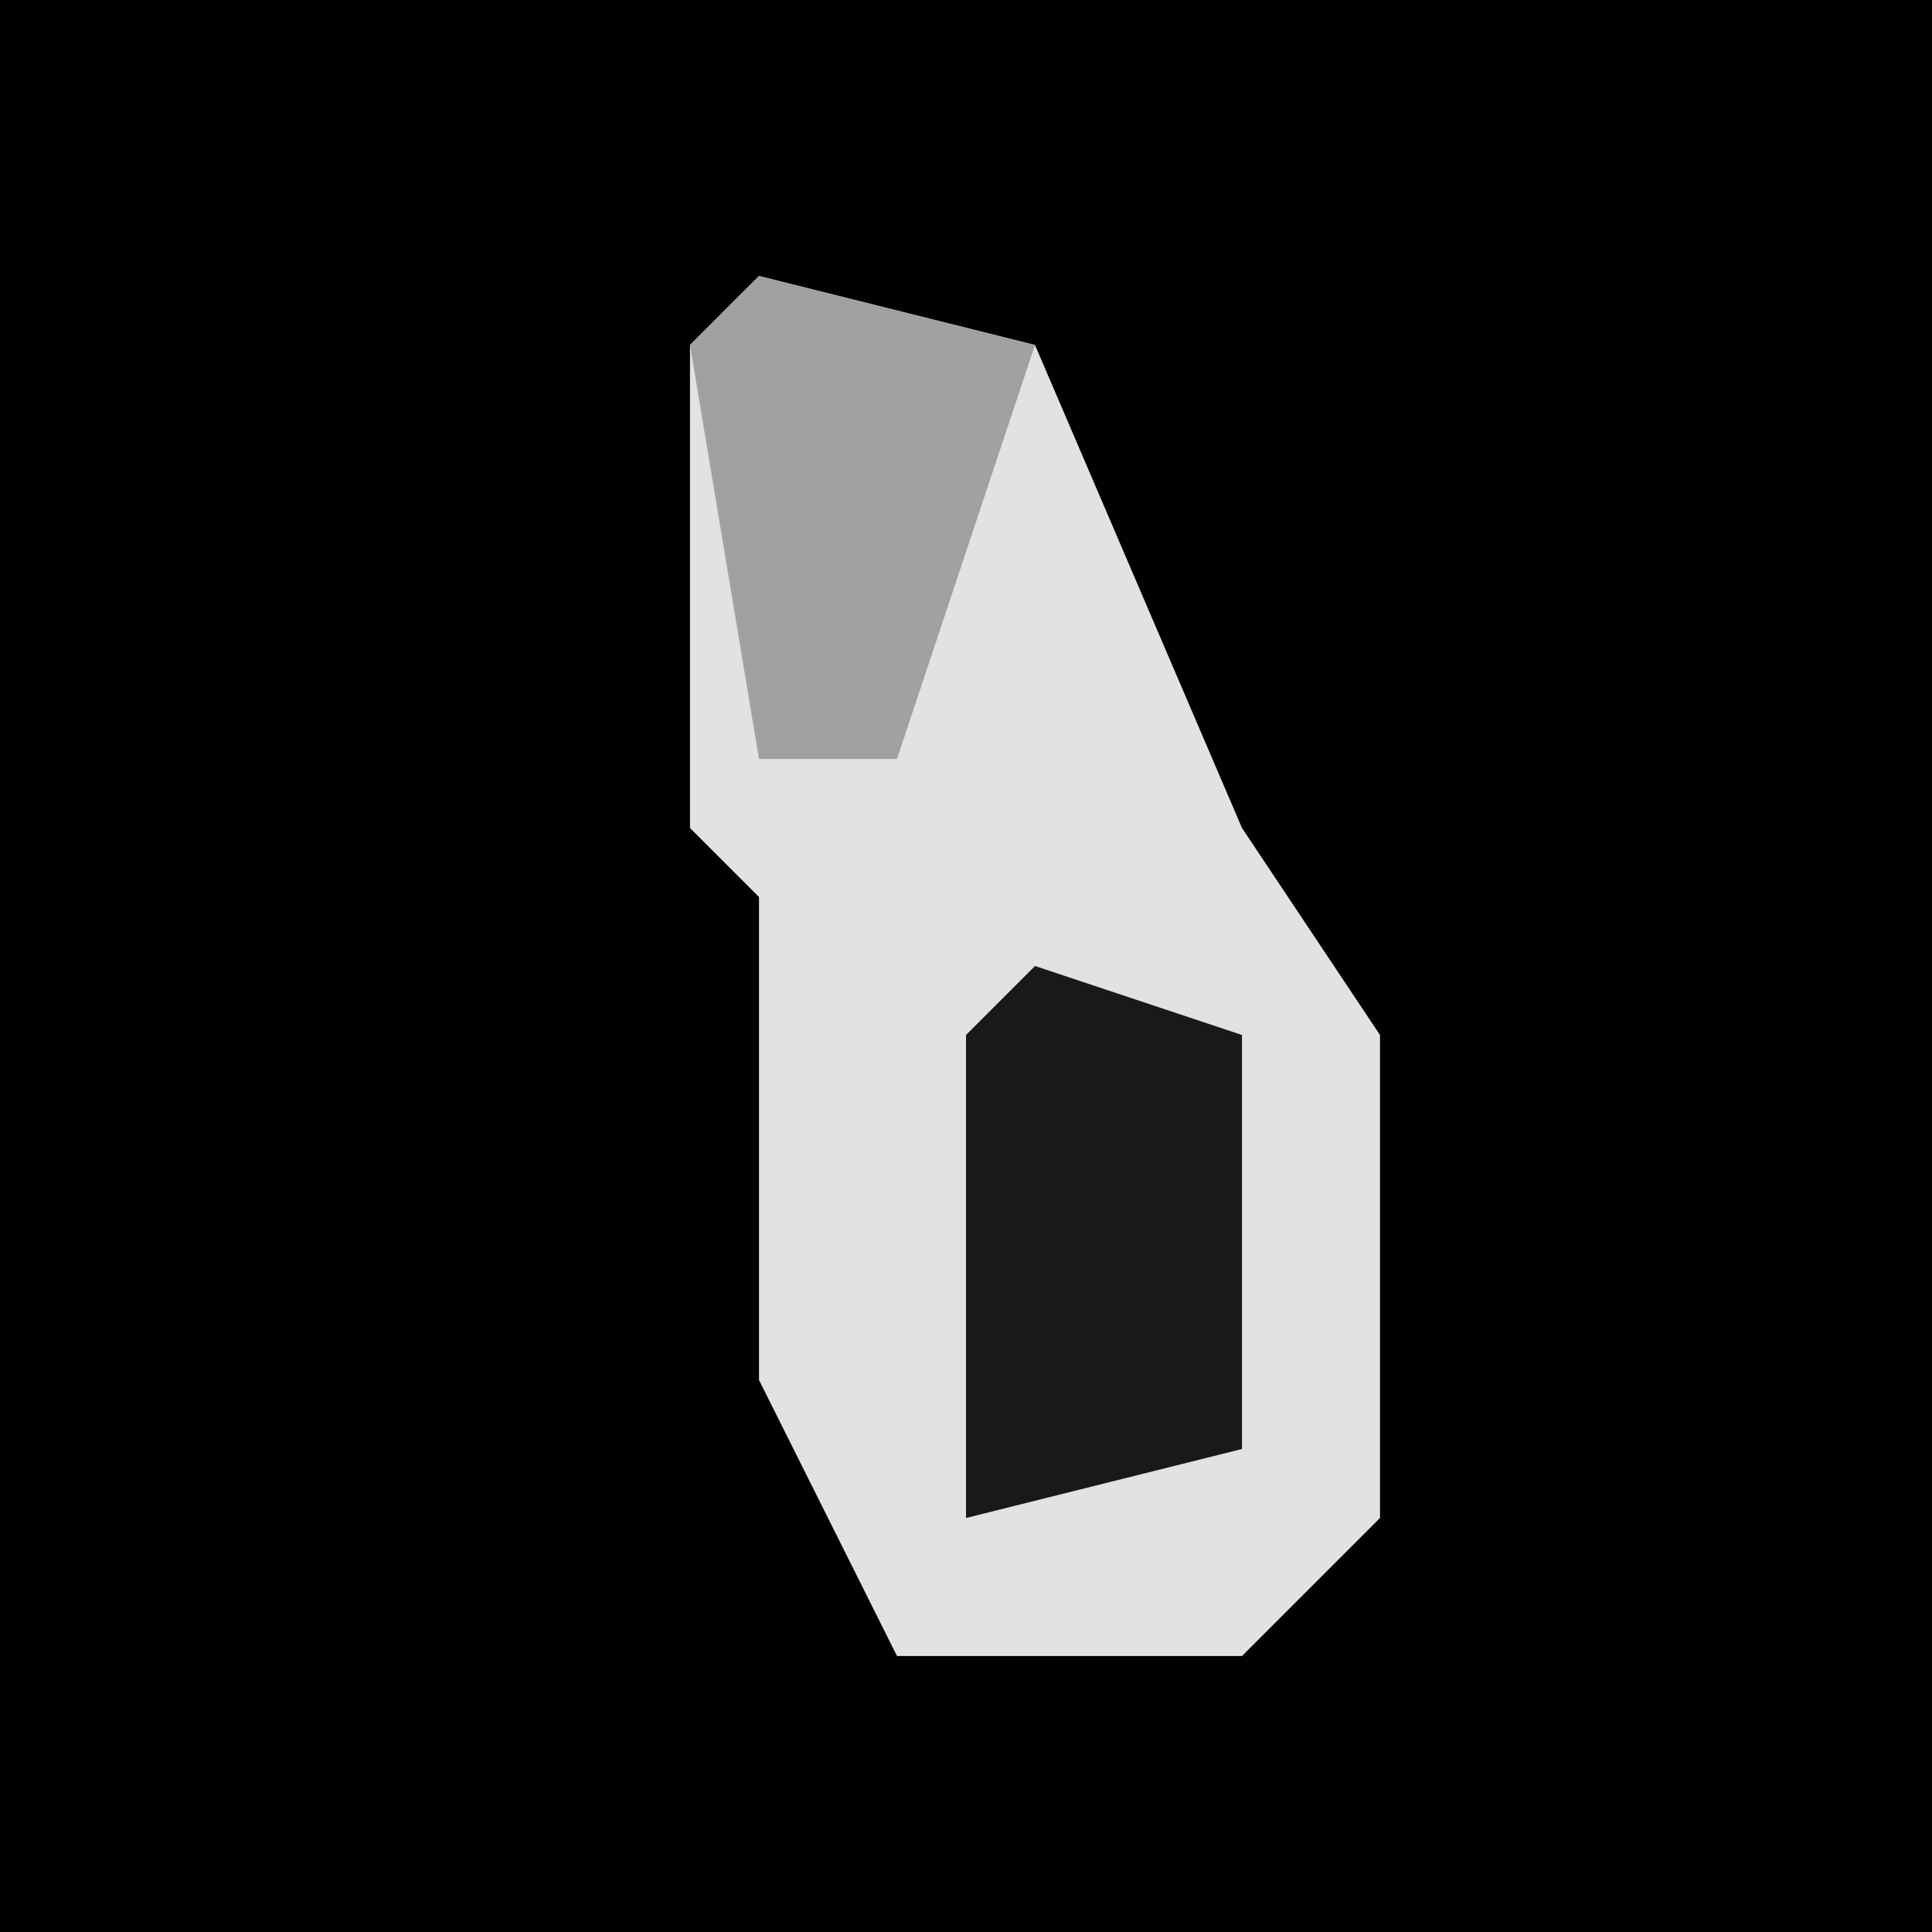 <?xml version="1.0" encoding="UTF-8"?>
<svg version="1.1" xmlns="http://www.w3.org/2000/svg" width="28" height="28">
<path d="M0,0 L28,0 L28,28 L0,28 Z " fill="#010101" transform="translate(0,0)"/>
<path d="M0,0 L4,1 L7,8 L9,11 L9,18 L7,20 L2,20 L0,16 L0,9 L-1,8 L-1,1 Z " fill="#E2E2E2" transform="translate(11,4)"/>
<path d="M0,0 L3,1 L3,7 L-1,8 L-1,1 Z " fill="#191919" transform="translate(15,14)"/>
<path d="M0,0 L4,1 L2,7 L0,7 L-1,1 Z " fill="#A1A1A1" transform="translate(11,4)"/>
</svg>
